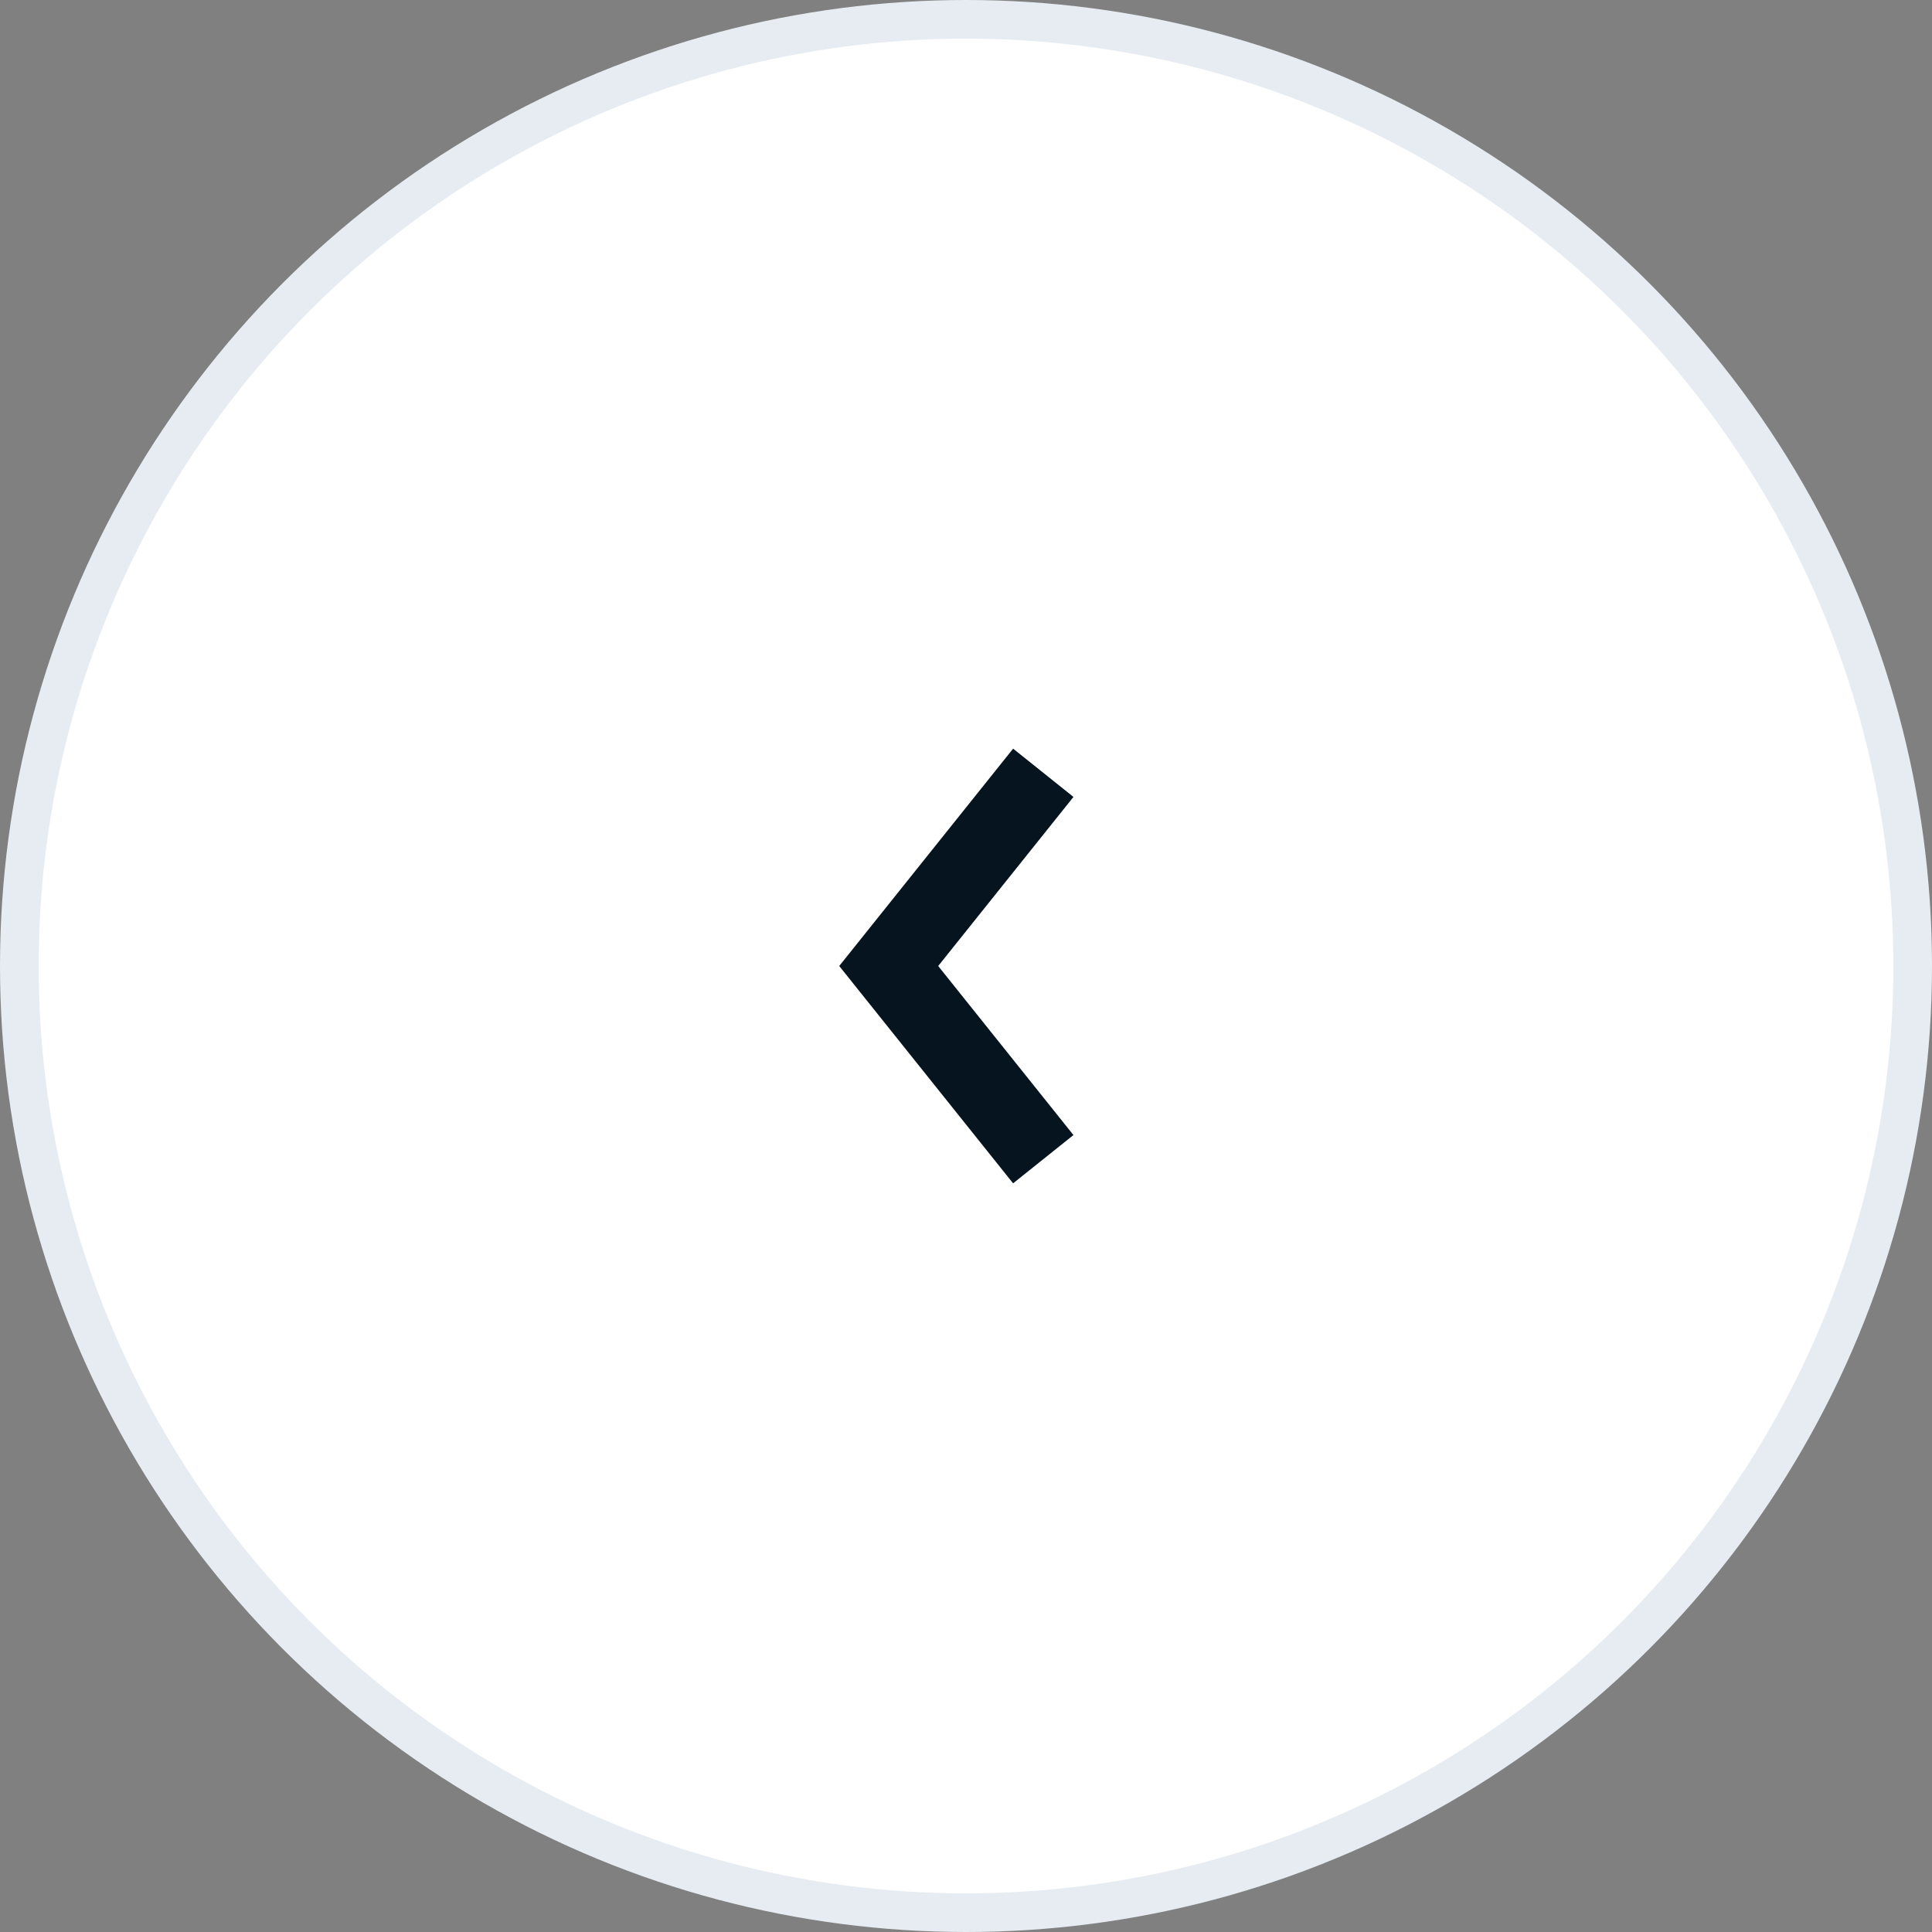 <svg width="50" height="50" viewBox="0 0 50 50" fill="none" xmlns="http://www.w3.org/2000/svg">
<rect x="0" y="0" width="50" height="50" fill="#808080" stroke="none"/>
<circle cx="25" cy="25" r="24.5" transform="rotate(-180 25 25)" fill="white" stroke="#E6ECF2"/>
<path d="M27 30L23 25L27 20" stroke="#05141F" stroke-width="2"/>
</svg>
